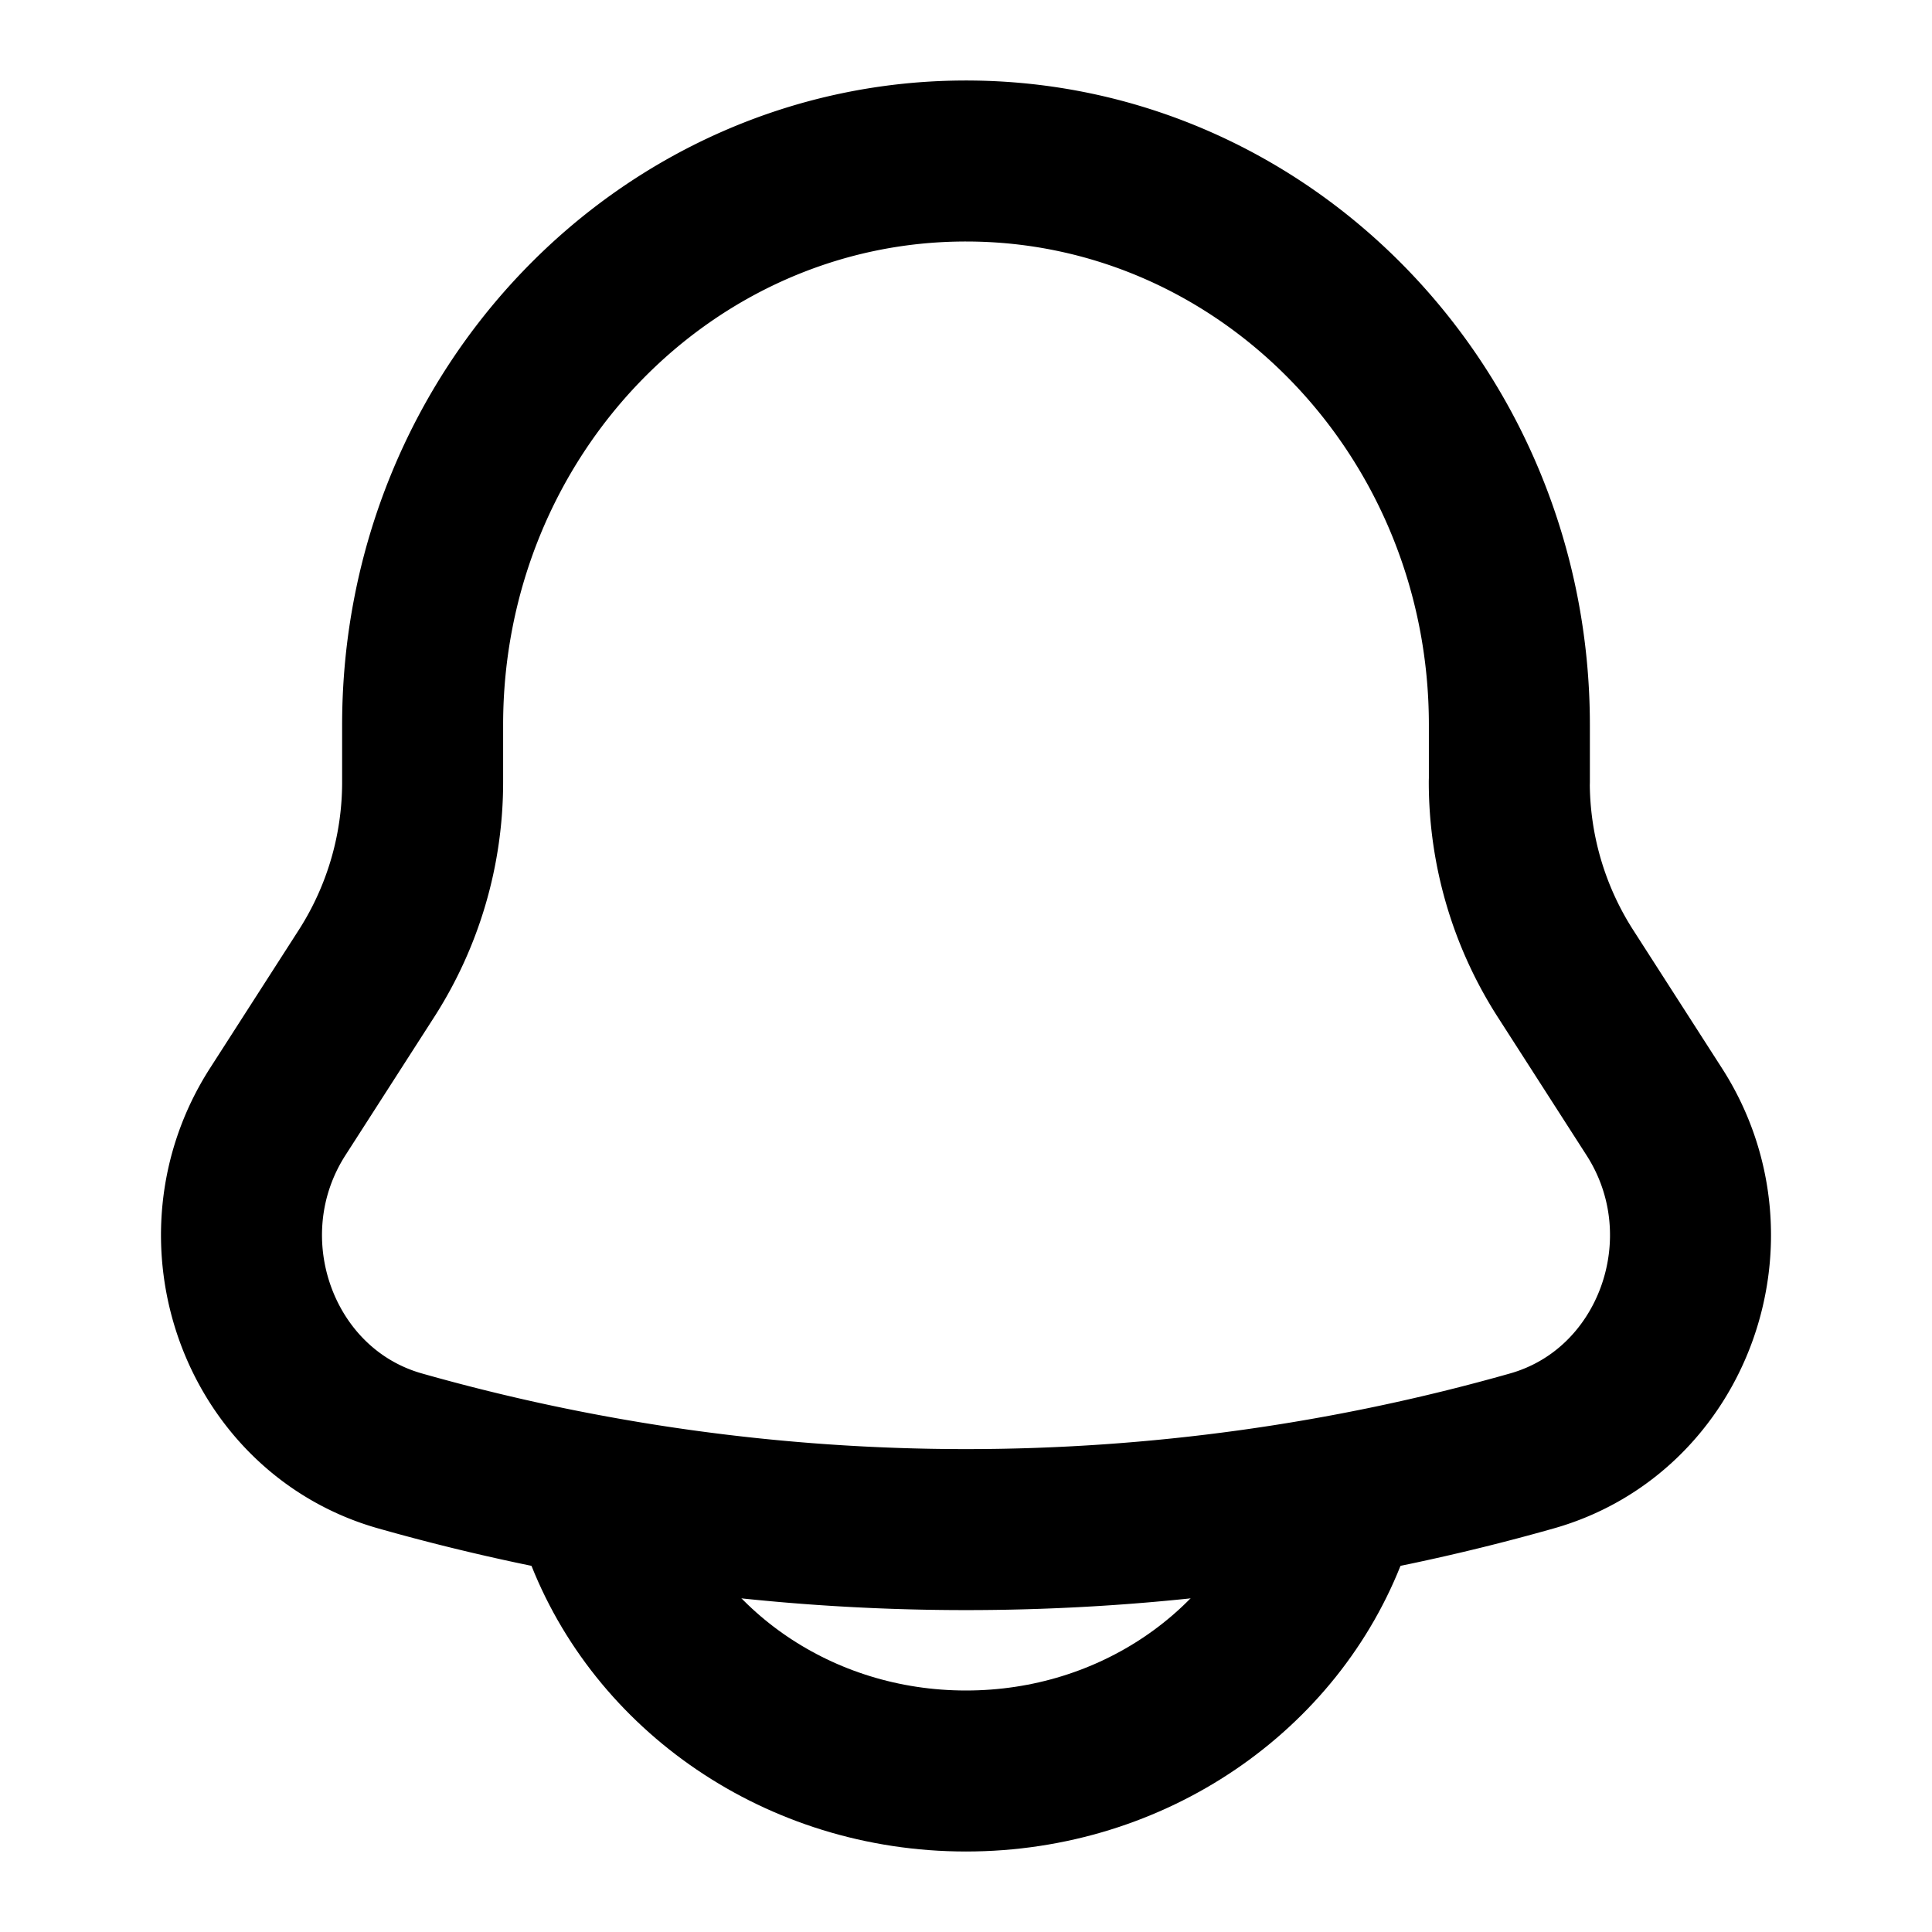 <svg
  xmlns="http://www.w3.org/2000/svg"
  width="24"
  height="24"
  viewBox="0 0 24 24"
  fill="none"
  stroke="currentColor"
  stroke-width="2"
  stroke-linecap="round"
  stroke-linejoin="round"
>
  <path d="M18.75 9.71v-.705C18.75 5.136 15.726 2 12 2S5.25 5.136 5.25 9.005v.705a4.4 4.4 0 0 1-.692 2.375L3.45 13.81c-1.011 1.575-.239 3.716 1.52 4.214a25.775 25.775 0 0 0 14.06 0c1.759-.498 2.531-2.639 1.52-4.213l-1.108-1.725a4.4 4.4 0 0 1-.693-2.375Z" />
  <path d="M7.5 19c.655 1.748 2.422 3 4.5 3s3.845-1.252 4.5-3" />
</svg>

